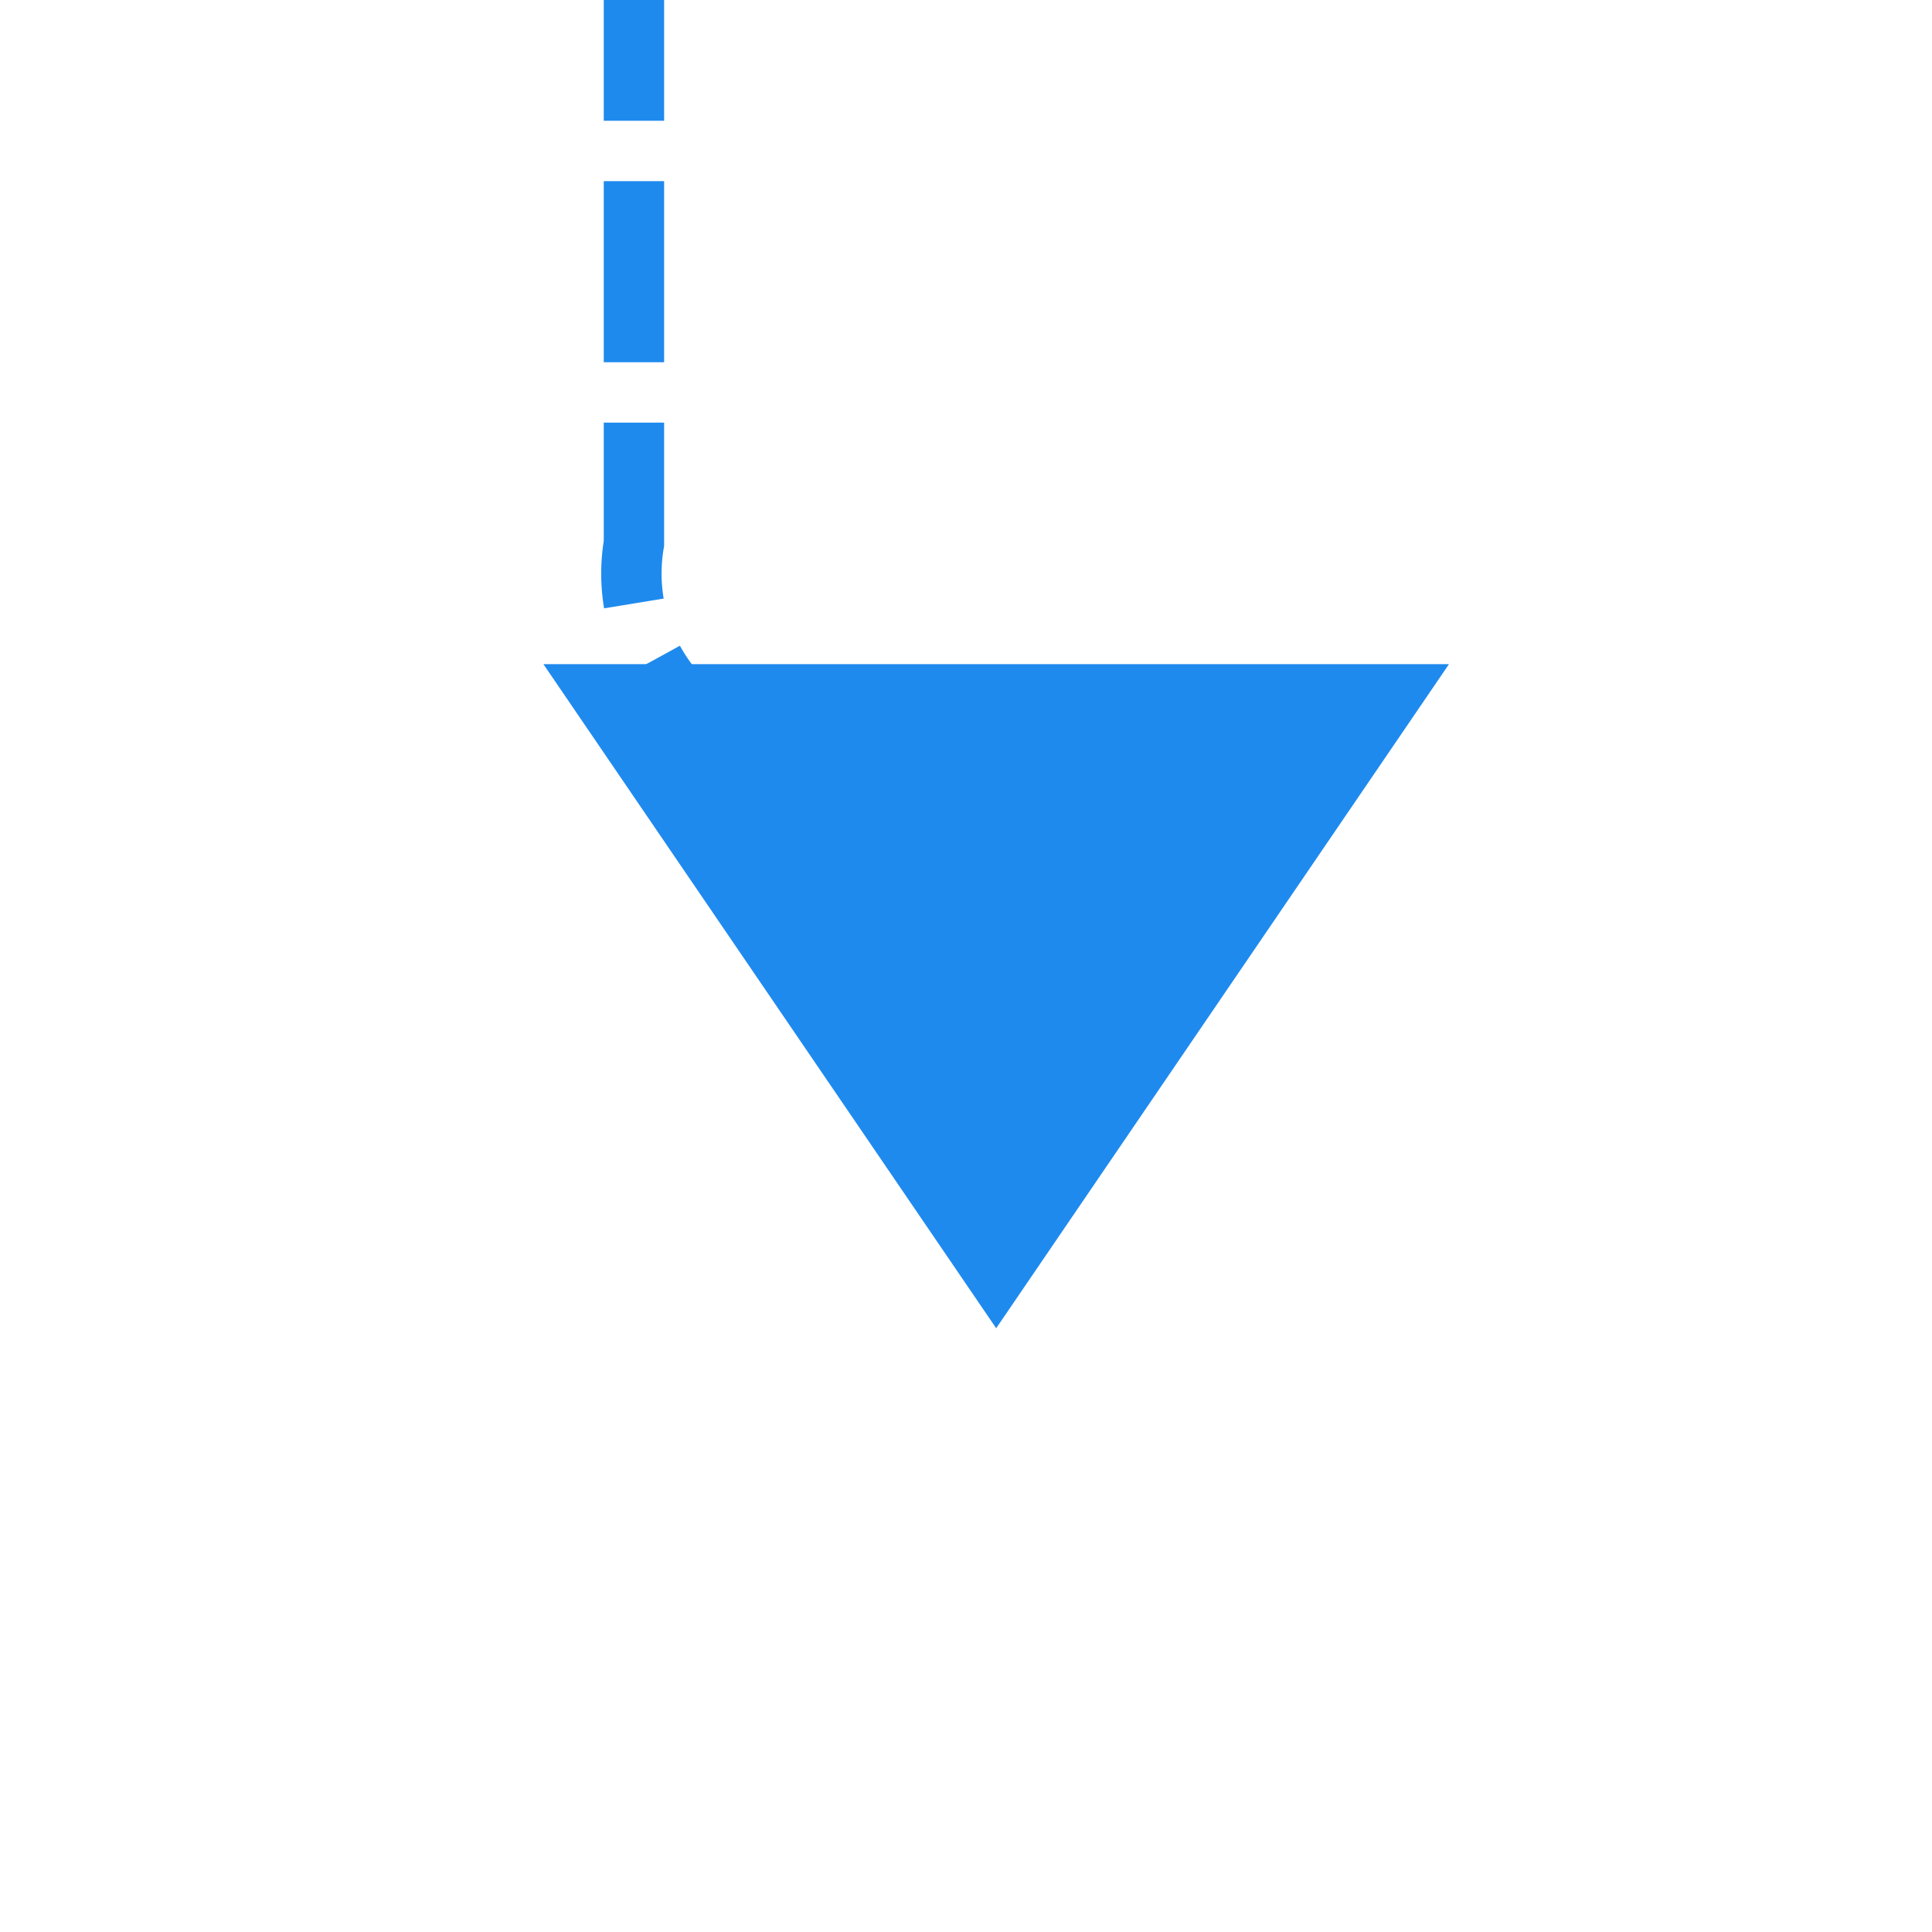﻿<?xml version="1.0" encoding="utf-8"?>
<svg version="1.1" xmlns:xlink="http://www.w3.org/1999/xlink" width="32px" height="32px" preserveAspectRatio="xMinYMid meet" viewBox="1249 3699  32 30" xmlns="http://www.w3.org/2000/svg">
  <path d="M 1259.5 2949  L 1259.5 3707  A 3 3 0 0 0 1262.5 3710.5 A 3 3 0 0 1 1265.5 3713.5 " stroke-width="1" stroke-dasharray="3,1" stroke="#1f8aee" fill="none" />
  <path d="M 1258 3709  L 1265.5 3720  L 1273 3709  L 1258 3709  Z " fill-rule="nonzero" fill="#1f8aee" stroke="none" />
</svg>